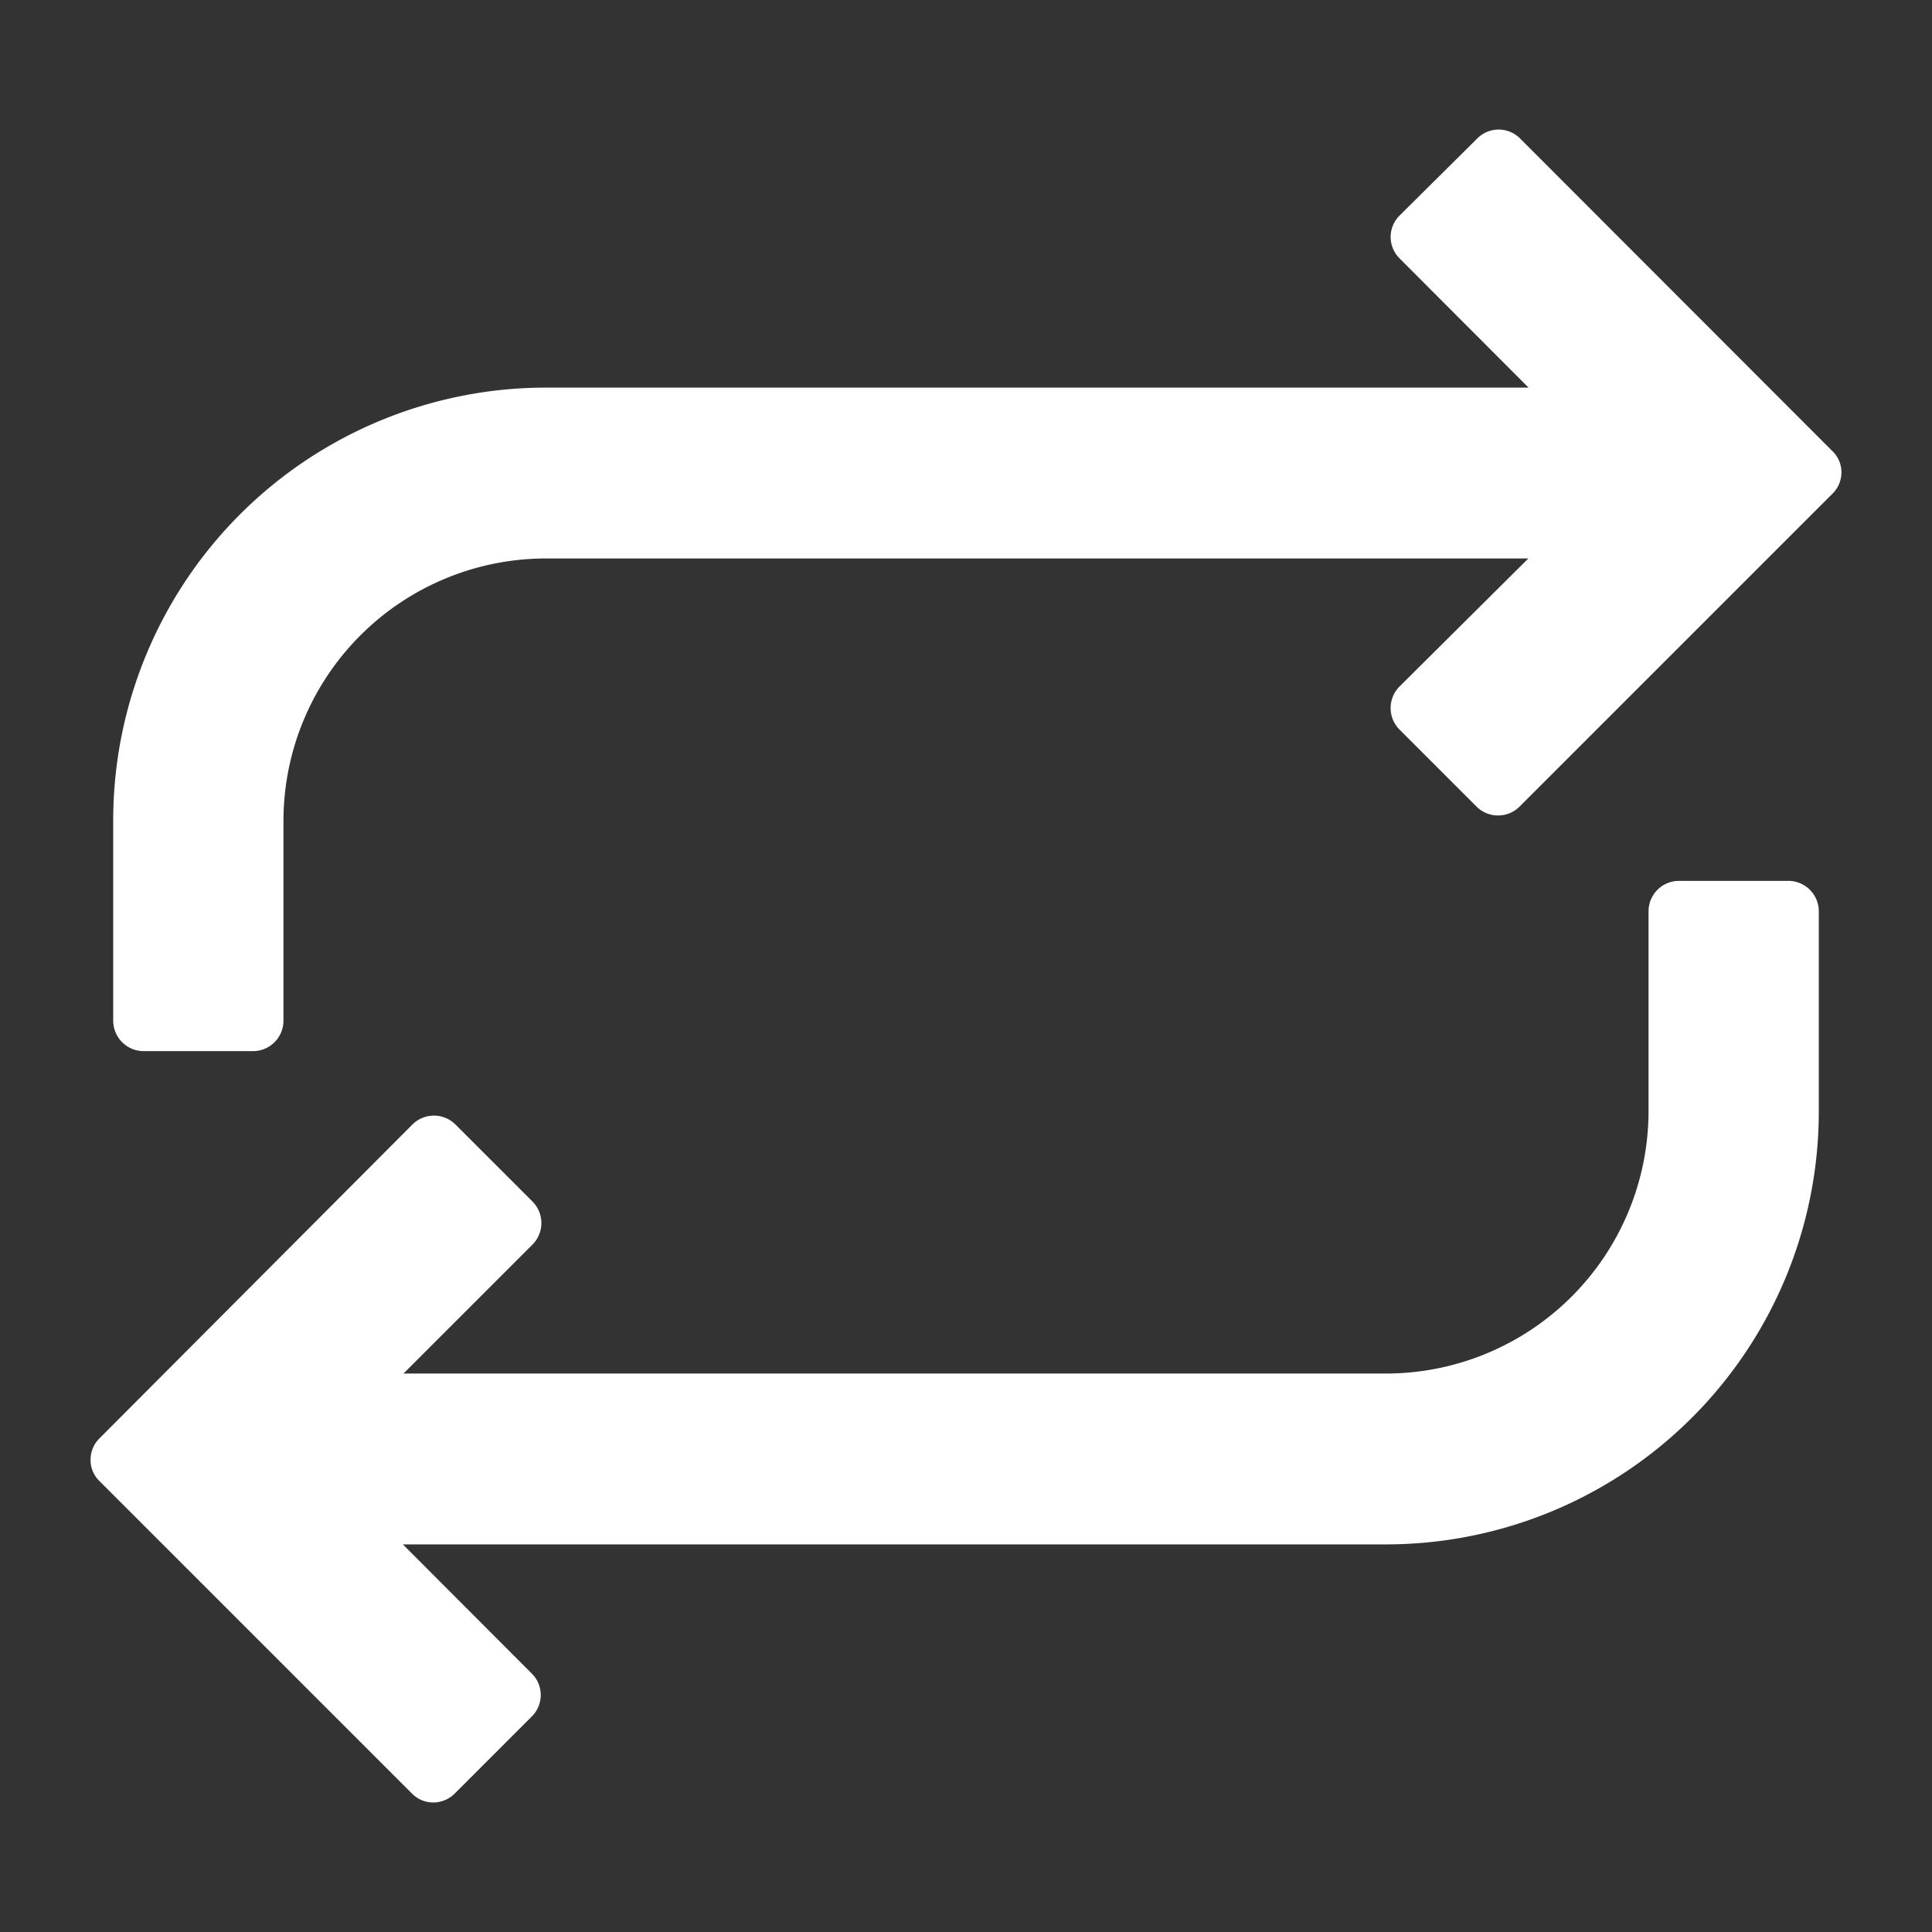 <?xml version="1.0" ?><svg viewBox="0 0 64 64" xmlns="http://www.w3.org/2000/svg"><rect x="0" y="0" width="64" height="64" fill="#333333" stroke="none"/><g data-name="Layer 89" id="Layer_89"><path stroke='#ffffff' fill='#ffffff' d="M60.35,15.3,50,4.94a.5.5,0,0,0-.71,0L46.71,7.5a.5.5,0,0,0,0,.7l5.13,5.14H18.08A13.84,13.84,0,0,0,4.25,27.16v6.66a.51.51,0,0,0,.5.5H8.39a.51.51,0,0,0,.5-.5V27.16A9.2,9.2,0,0,1,18.08,18H51.84L46.71,23.1a.51.51,0,0,0,0,.71l2.56,2.56a.51.51,0,0,0,.71,0L60.35,16a.49.49,0,0,0,.15-.36A.47.47,0,0,0,60.35,15.3Z"/><path fill='#ffffff' stroke='#ffffff' d="M59.25,29.68H55.61a.51.51,0,0,0-.5.5v6.66A9.2,9.2,0,0,1,45.92,46H12.16l5.13-5.13a.51.51,0,0,0,0-.71l-2.56-2.56a.51.51,0,0,0-.71,0L3.65,48a.49.49,0,0,0-.15.36.47.47,0,0,0,.15.35L14,59.06a.49.49,0,0,0,.35.15.51.51,0,0,0,.36-.15l2.56-2.56a.5.5,0,0,0,0-.7l-5.13-5.14H45.92A13.84,13.84,0,0,0,59.75,36.84V30.18A.51.51,0,0,0,59.25,29.68Z"/></g></svg>